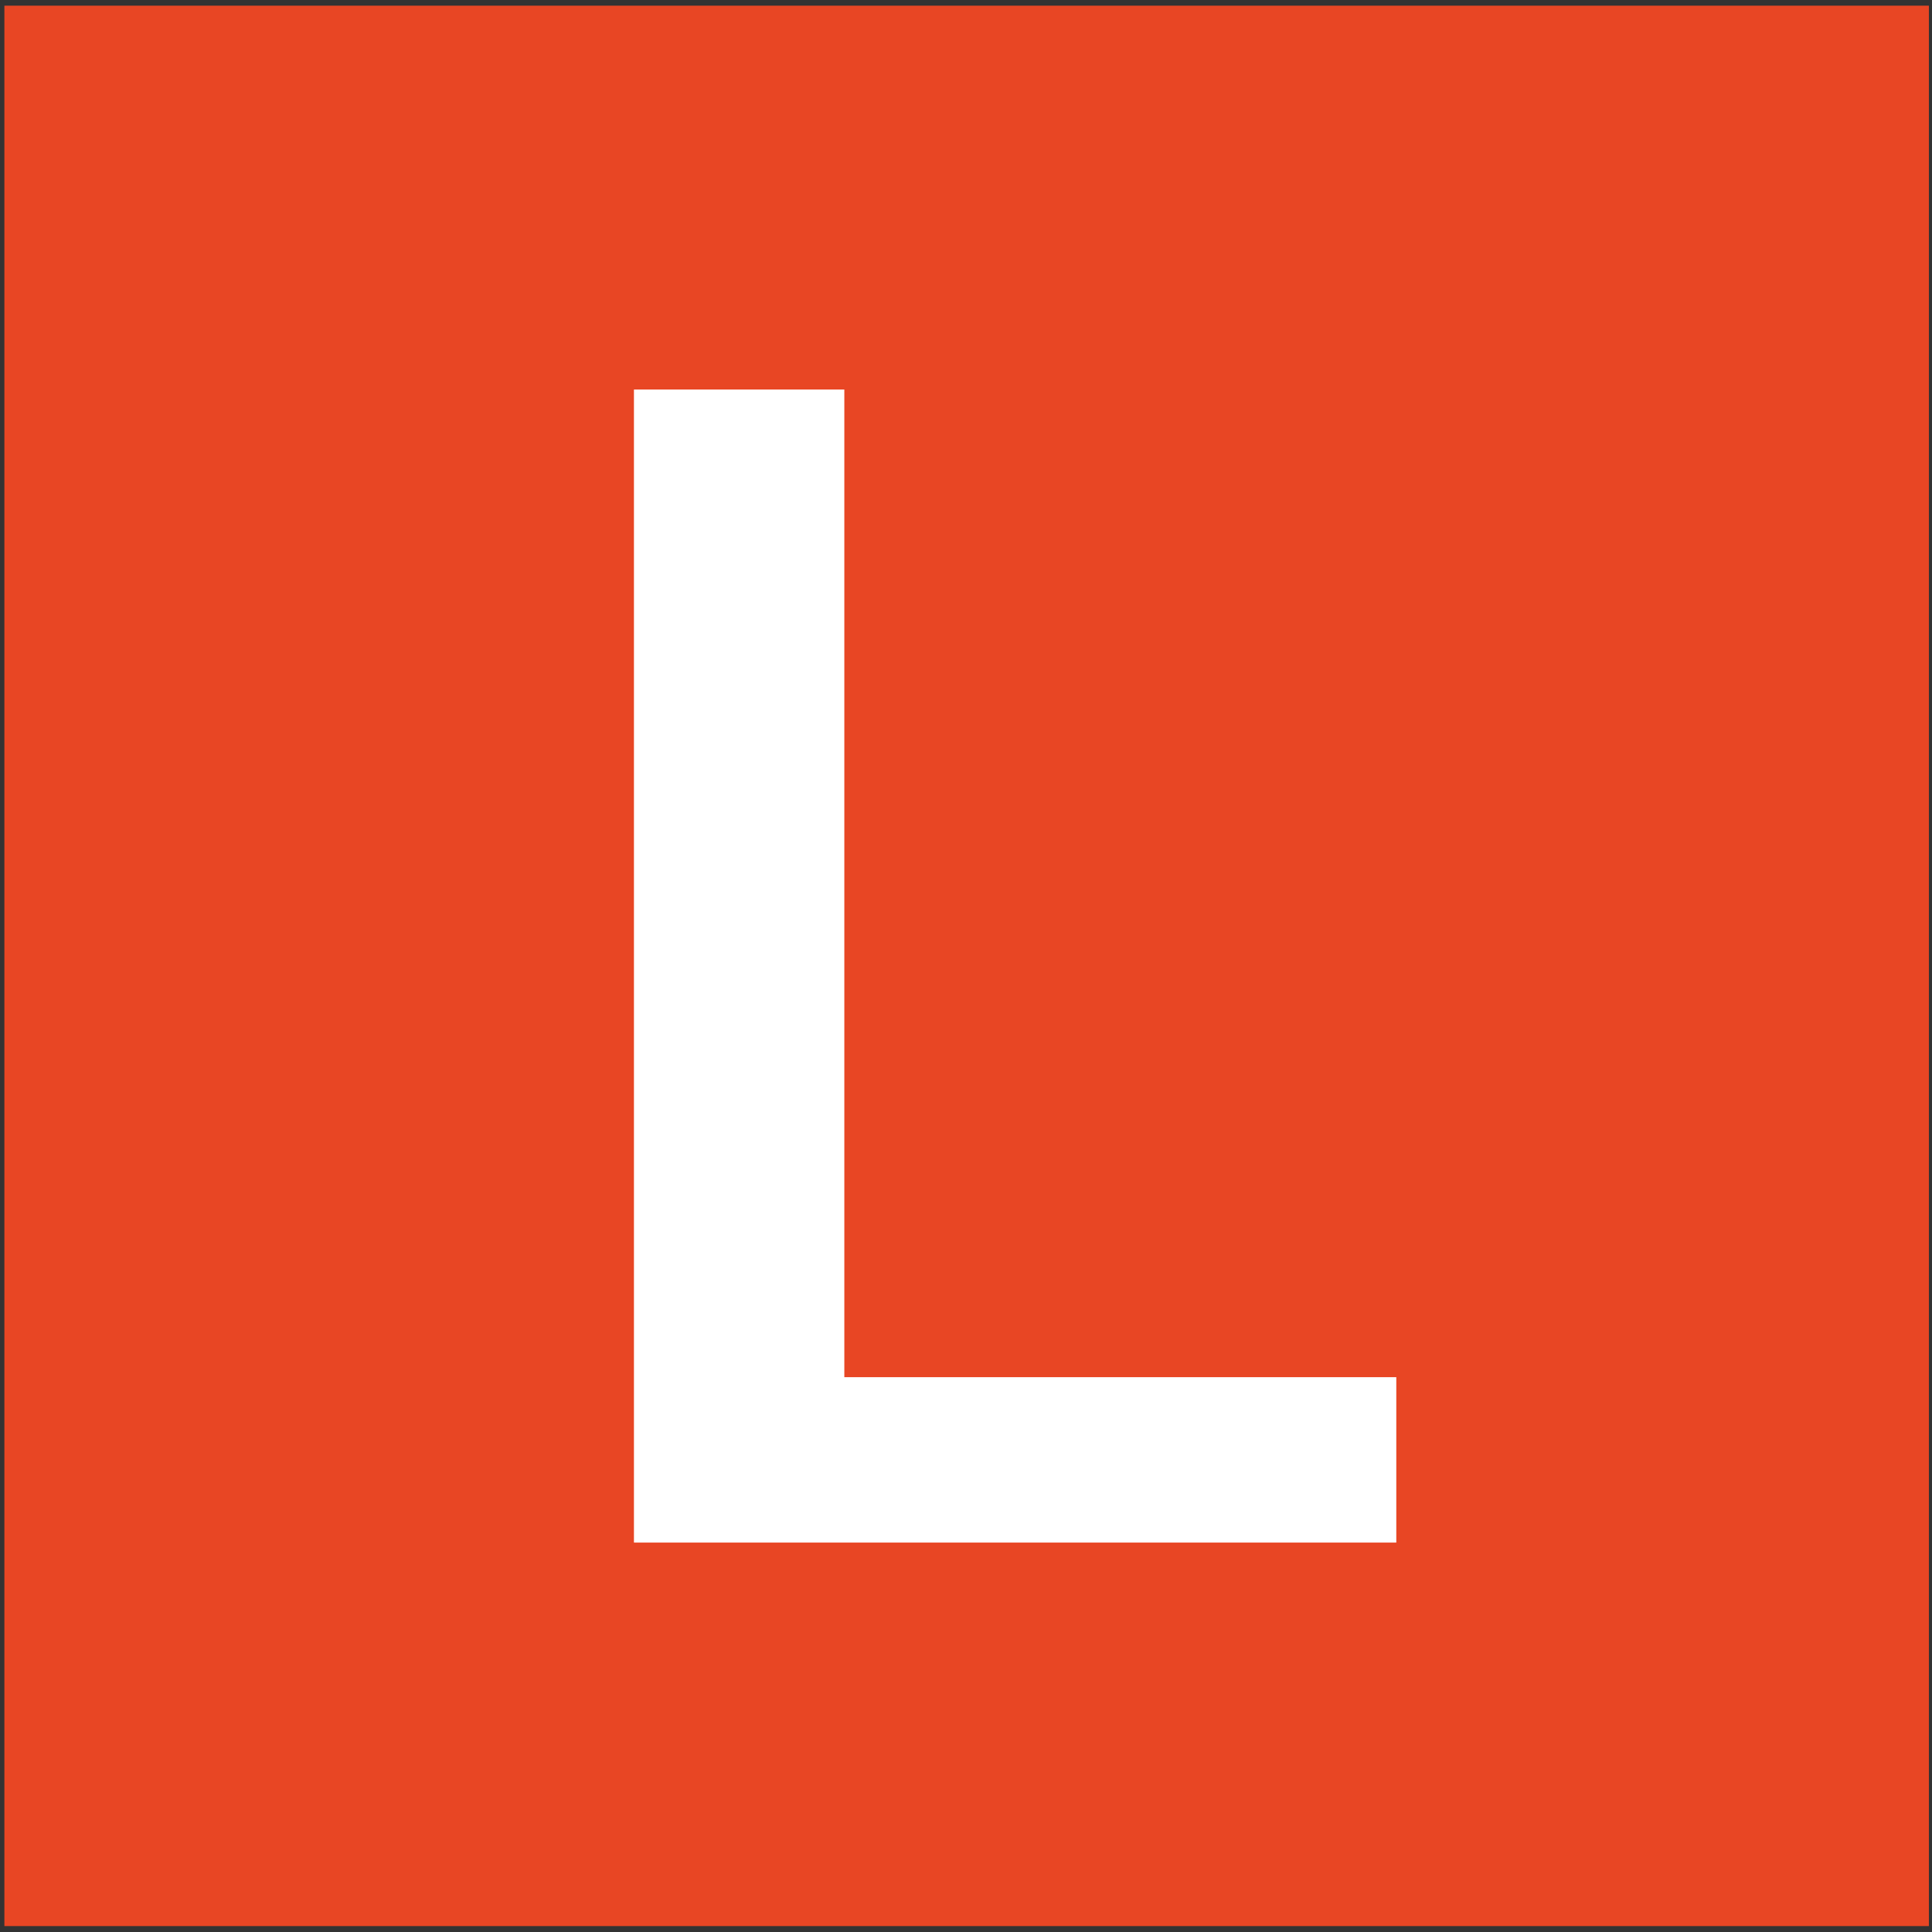 <?xml version="1.0" encoding="UTF-8" standalone="no"?><!DOCTYPE svg PUBLIC "-//W3C//DTD SVG 1.1//EN" "http://www.w3.org/Graphics/SVG/1.1/DTD/svg11.dtd"><svg width="100%" height="100%" viewBox="0 0 512 512" version="1.1" xmlns="http://www.w3.org/2000/svg" xmlns:xlink="http://www.w3.org/1999/xlink" xml:space="preserve" style="fill-rule:evenodd;clip-rule:evenodd;stroke-linejoin:round;stroke-miterlimit:2;"><rect x="0" y="0" width="512" height="512" fill="#333333" stroke="none"/><title>Linked Finance</title><desc>At Linked Finance, we work with accountants, financial advisors and business consultants all across Ireland. We understand that financial professionals can be valuable allies in our mission to revolutionise the way SME lending works.On Linked Finance, you can lend to limited companies, sole traders and partnerships, who are looking for loans of between €5,000 and €250,000</desc>    <g transform="matrix(1.83,0,0,1.83,-426.769,-179.224)">        <g transform="matrix(-297.434,0,0,297.434,97675.6,-11091.6)">            <rect x="326.671" y="37.623" width="0.937" height="0.935" style="fill:rgb(232,70,36);"/>        </g>        <g transform="matrix(14.605,0,0,14.605,435.411,178.297)">            <path d="M0,8.153l0,1.64l-7.559,0l0,-11.433l2.086,0l0,9.793l5.473,0Z" style="fill:white;fill-rule:nonzero;"/>        </g>    </g></svg>